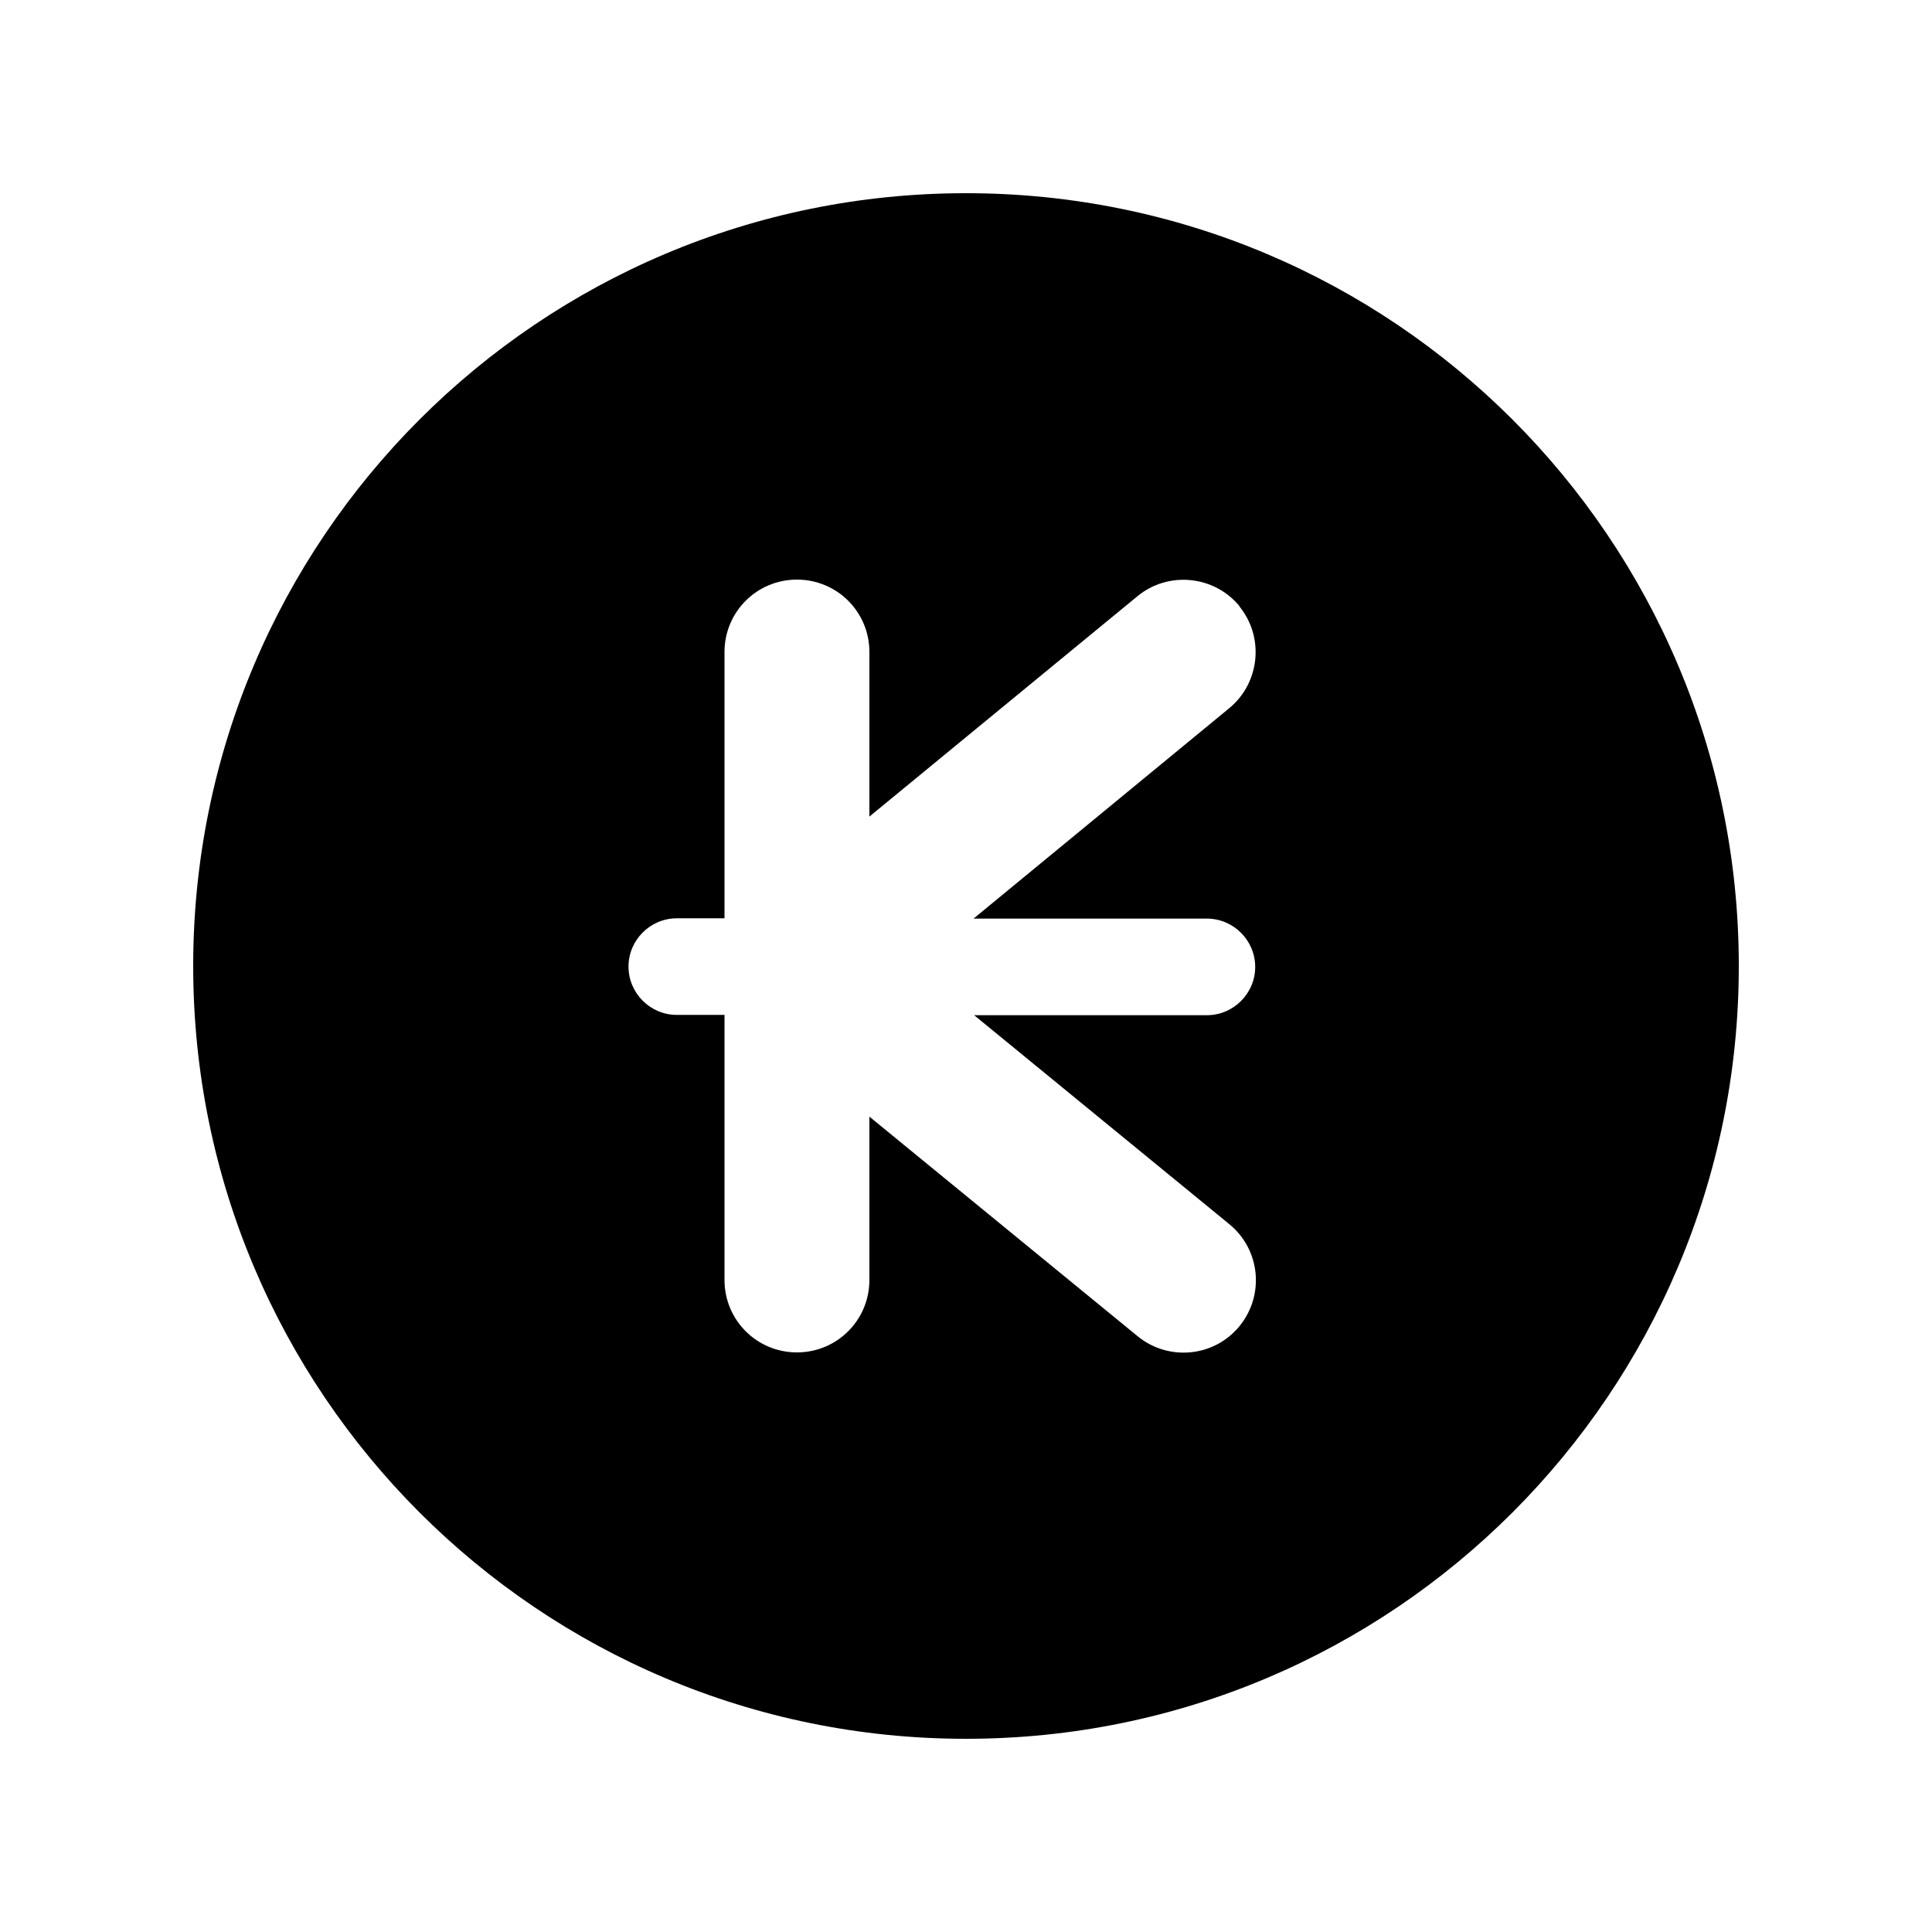<svg xmlns="http://www.w3.org/2000/svg" viewBox="0 0 640 640"><!--! Font Awesome Pro 7.0.0 by @fontawesome - https://fontawesome.com License - https://fontawesome.com/license (Commercial License) Copyright 2025 Fonticons, Inc. --><path fill="currentColor" d="M320 576C461.4 576 576 461.4 576 320C576 178.6 461.4 64 320 64C178.6 64 64 178.6 64 320C64 461.4 178.6 576 320 576zM410.5 200.8C418.9 211 417.4 226.2 407.2 234.6L322.5 304.3L399.8 304.3C408.6 304.3 415.8 311.5 415.8 320.3C415.8 329.1 408.6 336.3 399.8 336.3L322.7 336.3L407.2 405.5C417.5 413.9 419 429 410.6 439.3C402.2 449.6 387 451 376.8 442.6L288 369.9L288 424C288 437.3 277.3 448 264 448C250.7 448 240 437.3 240 424L240 336.2L224.2 336.2C215.4 336.2 208.2 329 208.2 320.2C208.2 311.4 215.4 304.2 224.2 304.2L240 304.2L240 216C240 202.7 250.7 192 264 192C277.3 192 288 202.7 288 216L288 270.5L376.8 197.5C387 189.1 402.2 190.6 410.6 200.8z"/></svg>